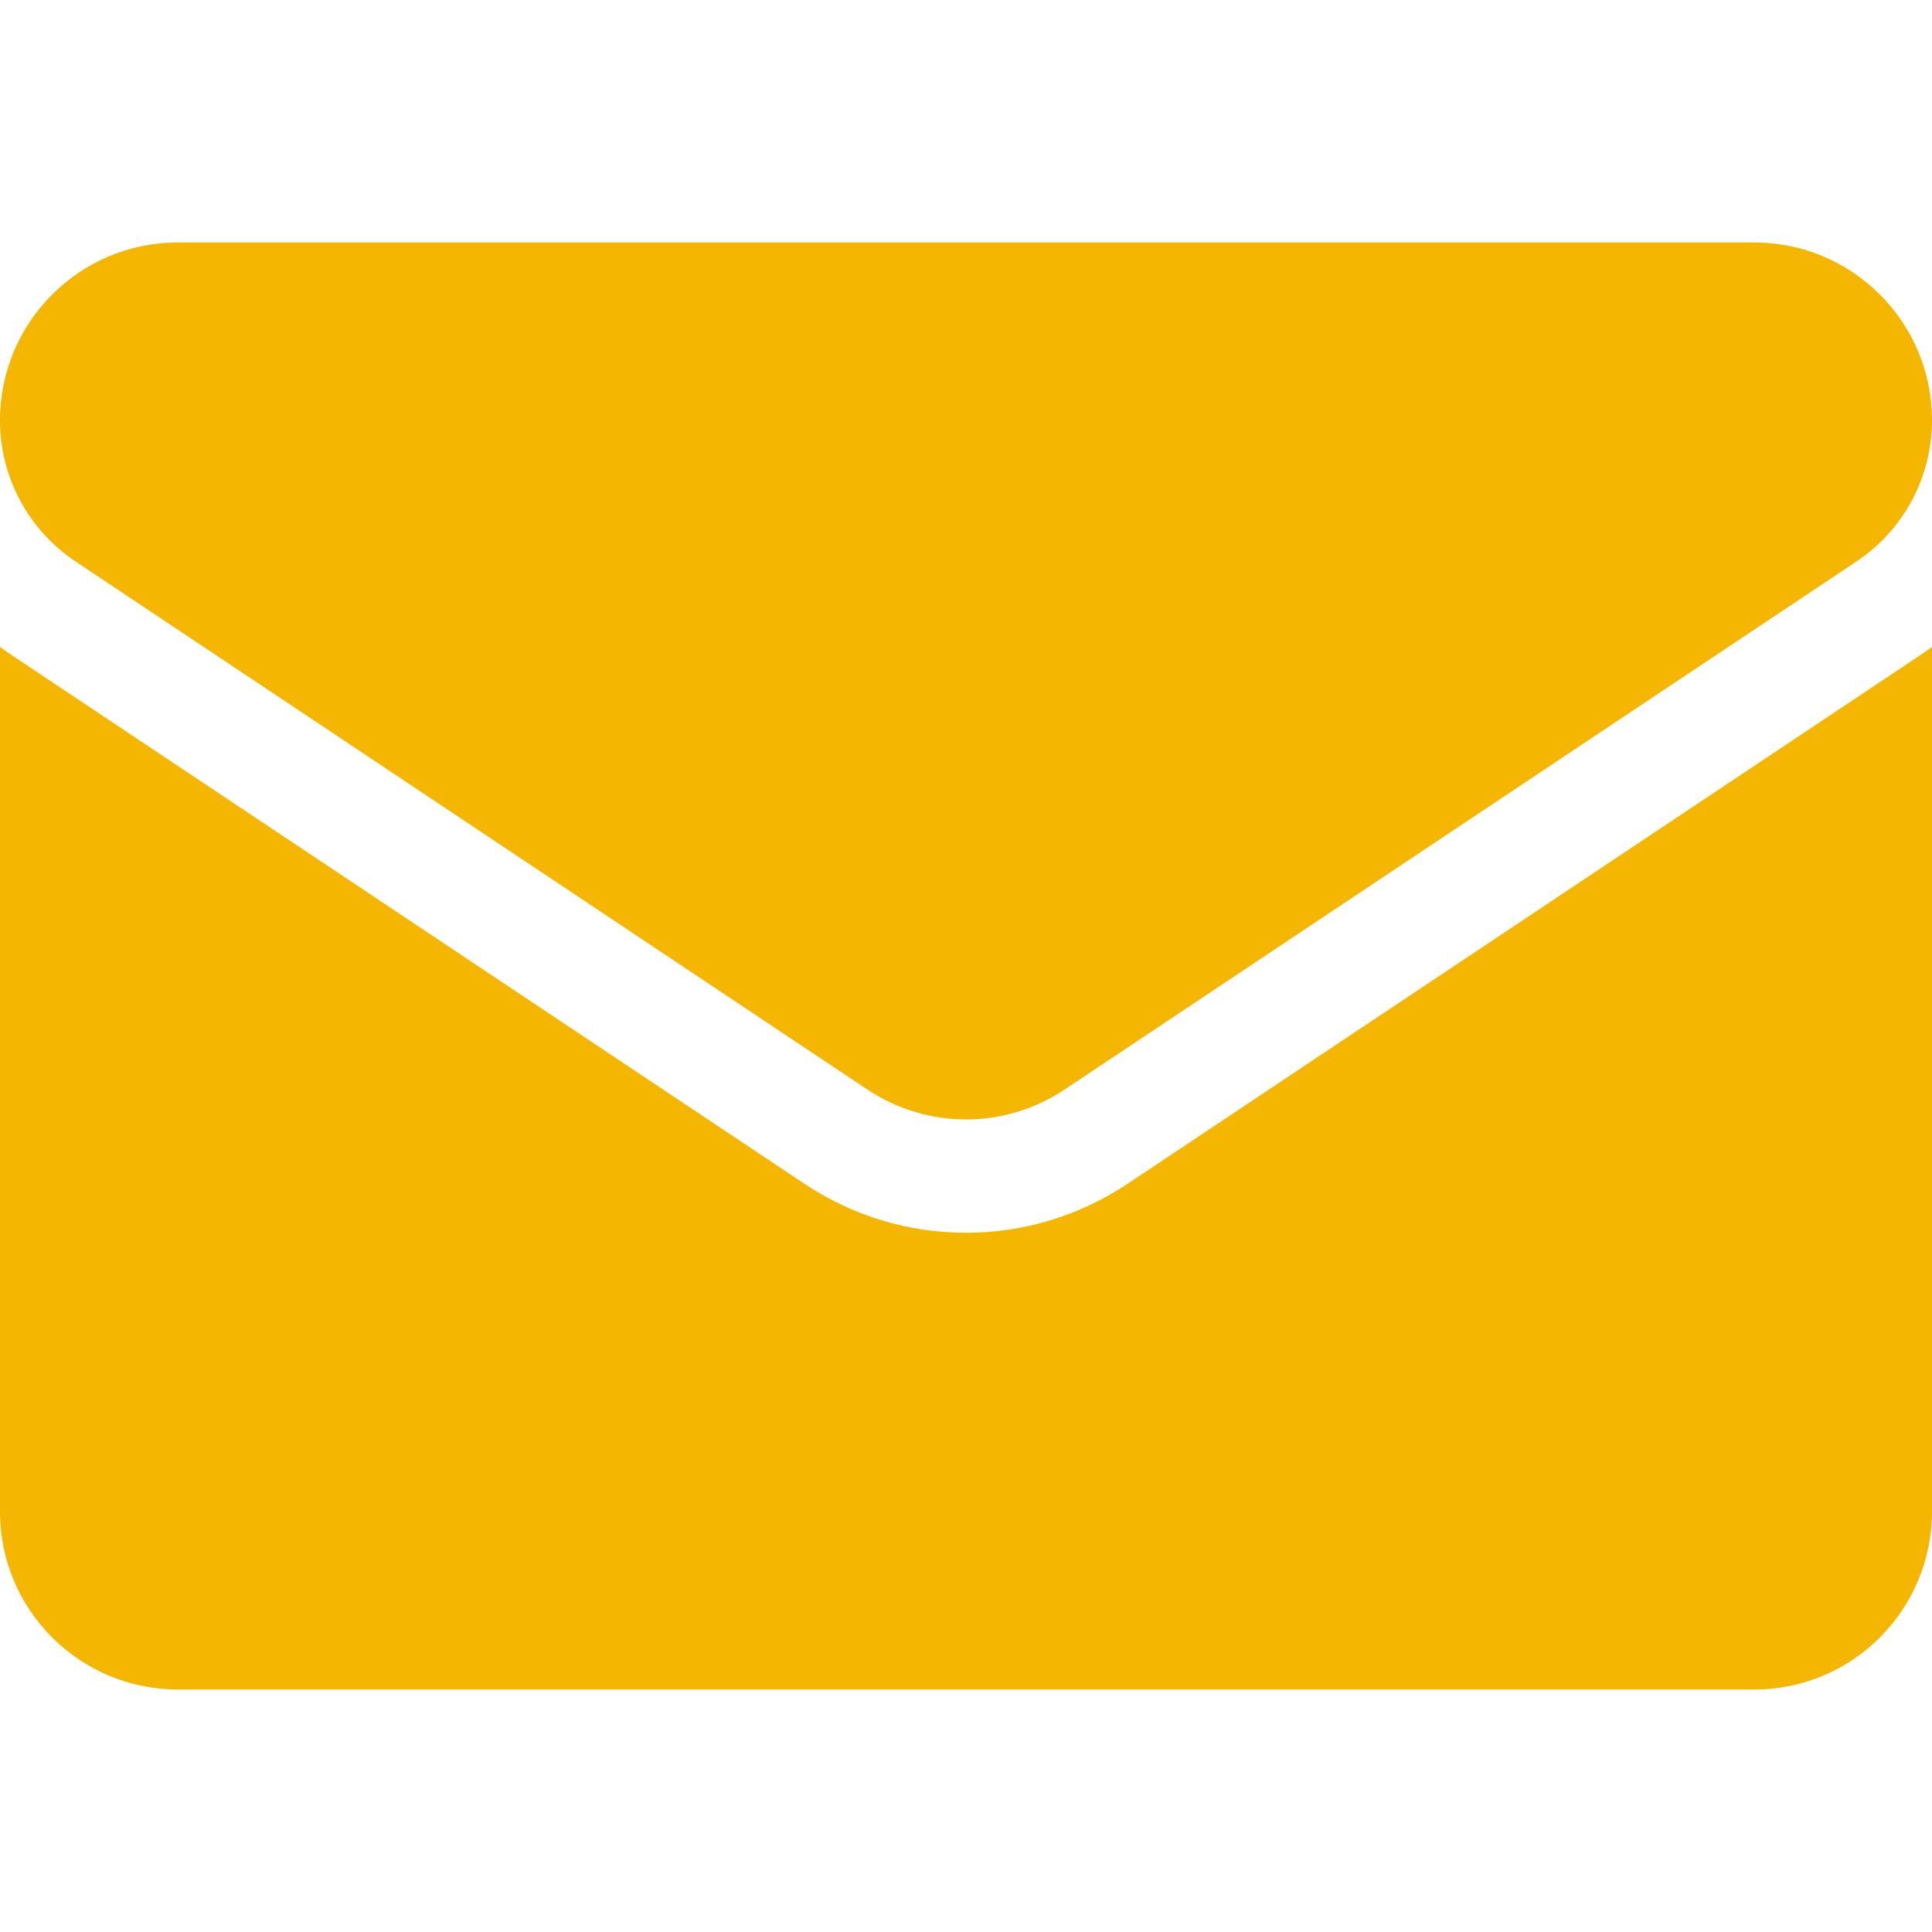 <svg width="12" height="12" viewBox="0 0 12 12" fill="none" xmlns="http://www.w3.org/2000/svg">
<path d="M7.003 7.353C6.704 7.552 6.358 7.657 6 7.657C5.642 7.657 5.296 7.552 4.997 7.353L0.08 4.074C0.053 4.056 0.026 4.037 0 4.018V9.389C0 10.005 0.5 10.494 1.105 10.494H10.895C11.511 10.494 12 9.994 12 9.389V4.018C11.974 4.037 11.947 4.056 11.92 4.074L7.003 7.353Z" fill="#F4B601"/>
<path d="M0.47 3.488L5.387 6.767C5.573 6.891 5.787 6.953 6 6.953C6.213 6.953 6.427 6.891 6.613 6.767L11.53 3.488C11.824 3.292 12 2.964 12 2.61C12 2.001 11.505 1.506 10.896 1.506H1.104C0.495 1.506 0 2.001 0 2.611C0 2.964 0.176 3.292 0.47 3.488Z" fill="#F4B601"/>
</svg>
